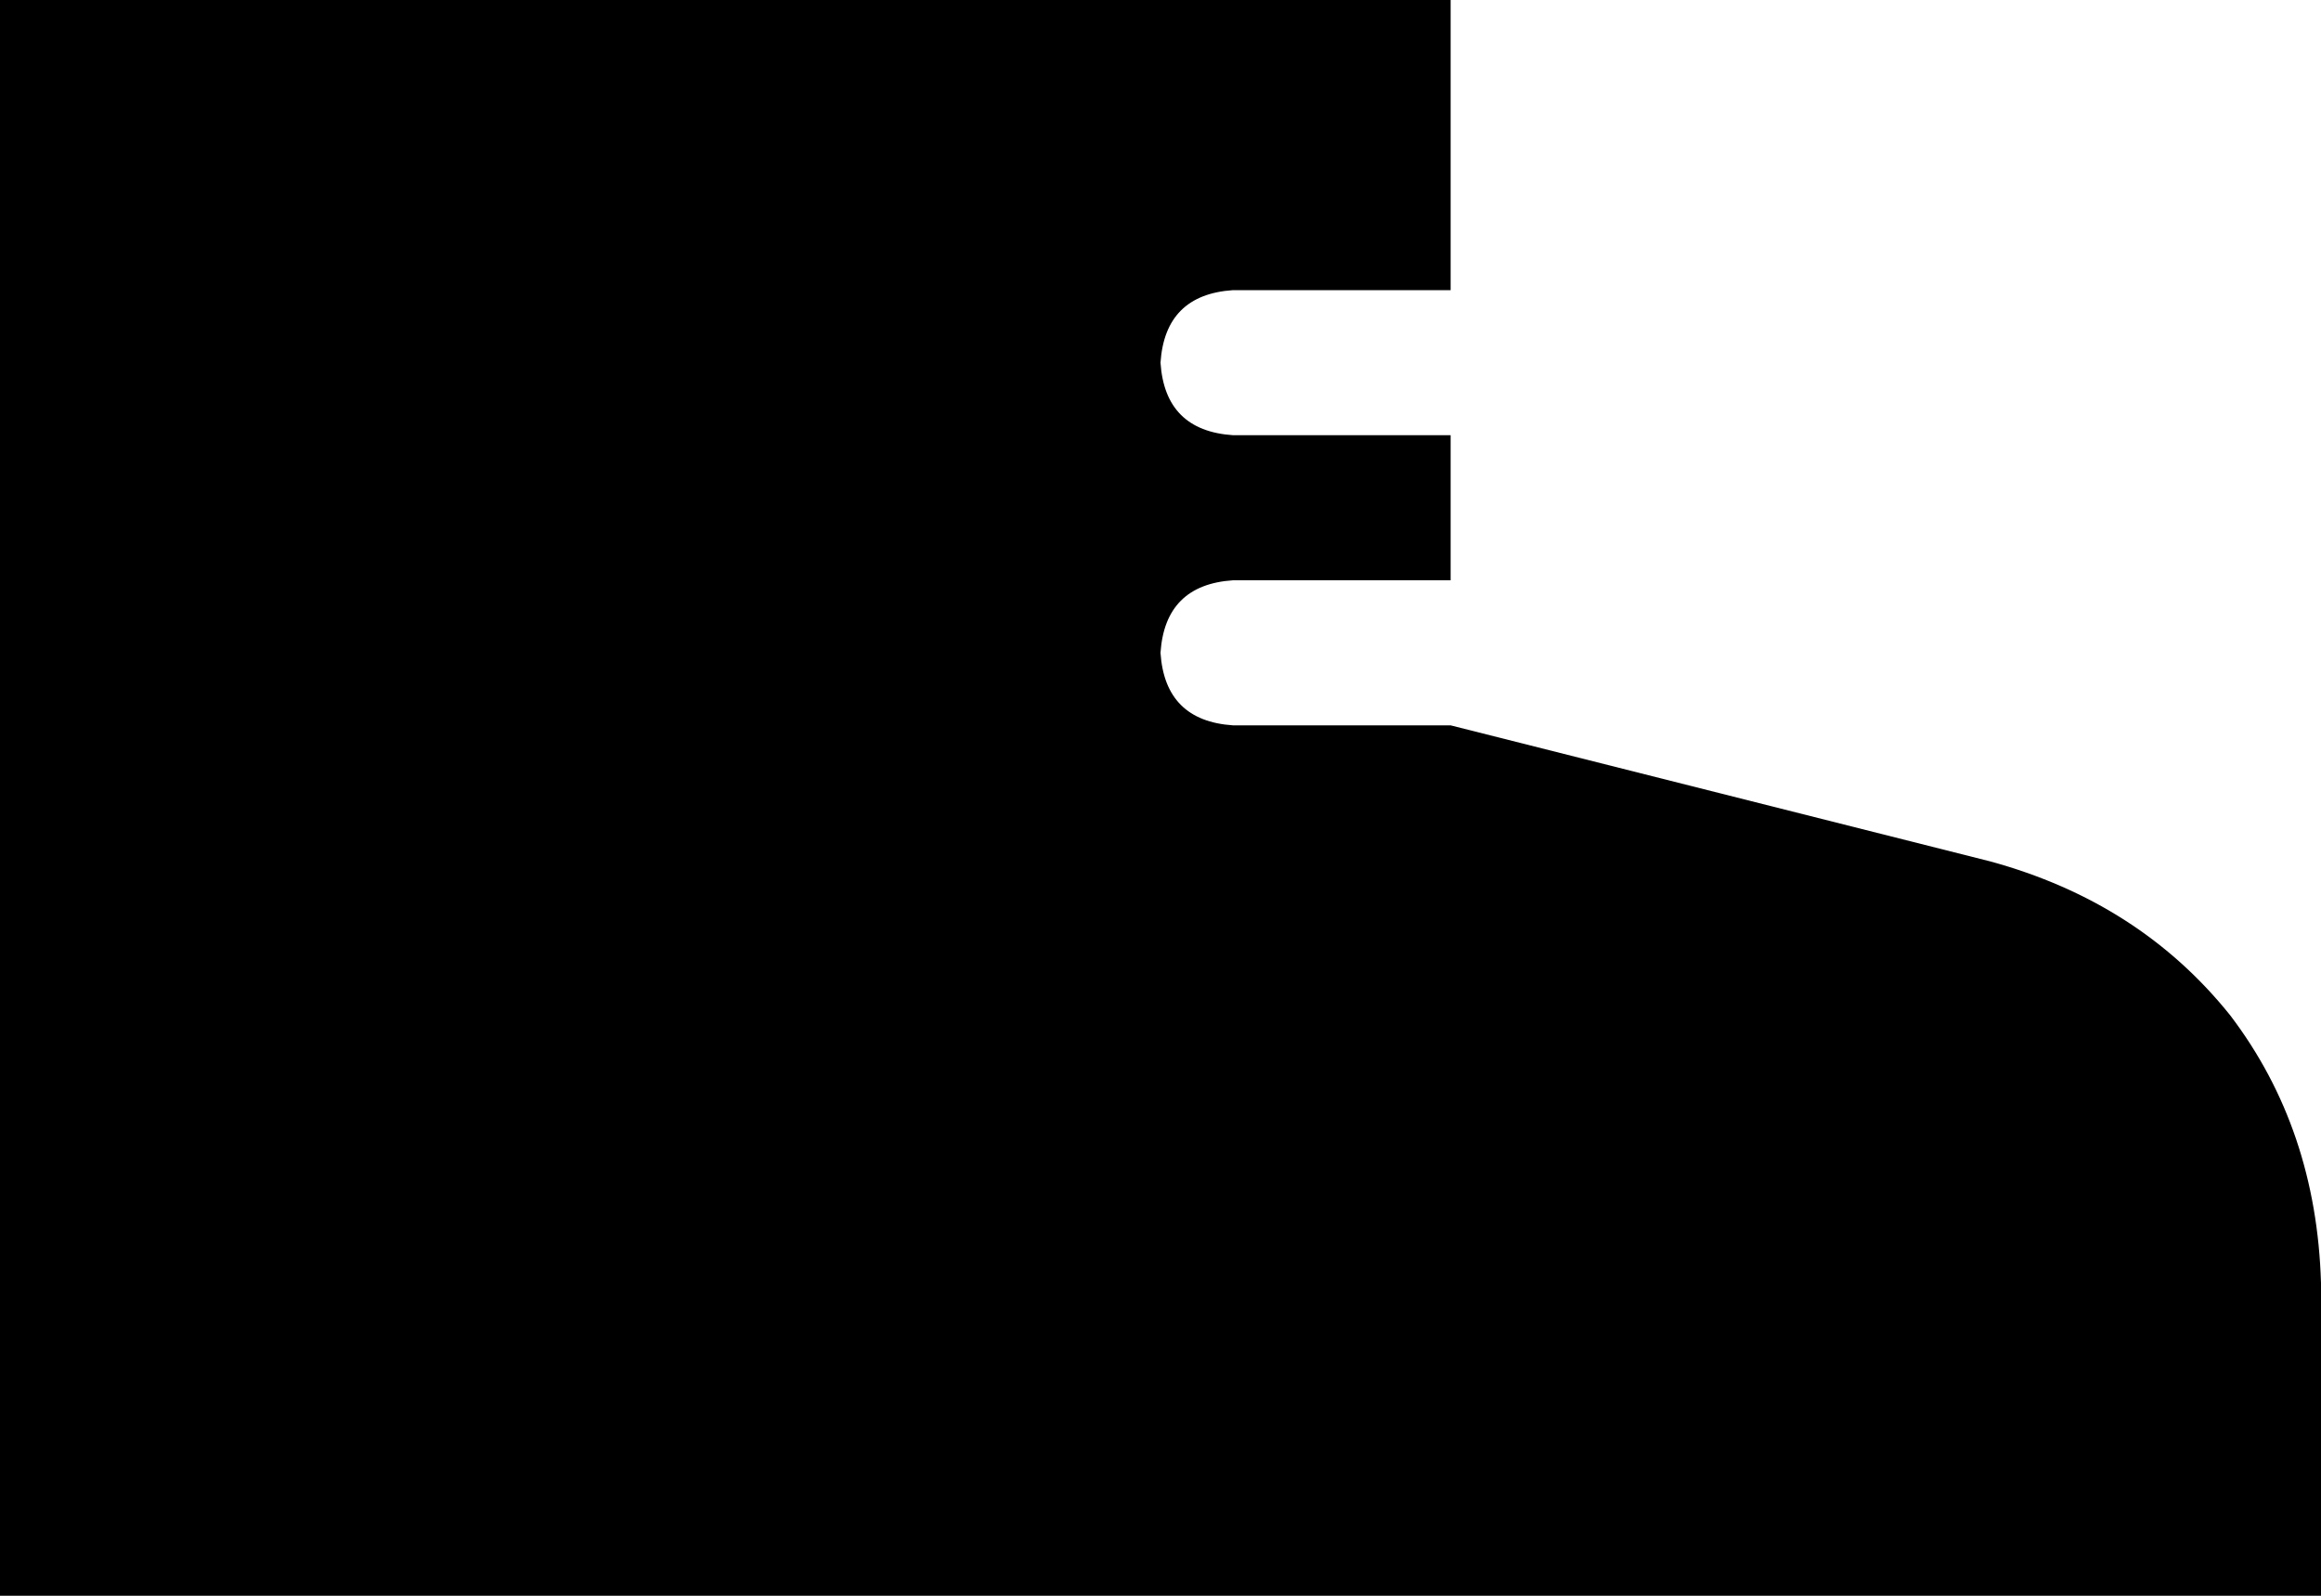 <svg xmlns="http://www.w3.org/2000/svg" viewBox="0 0 512 352">
    <path d="M 0 0 L 0 352 L 512 352 L 512 283 Q 511 249 492 224 Q 472 199 439 190 L 320 160 L 272 160 Q 257 159 256 144 Q 257 129 272 128 L 320 128 L 320 96 L 272 96 Q 257 95 256 80 Q 257 65 272 64 L 320 64 L 320 0 L 0 0 L 0 0 Z"/>
</svg>
